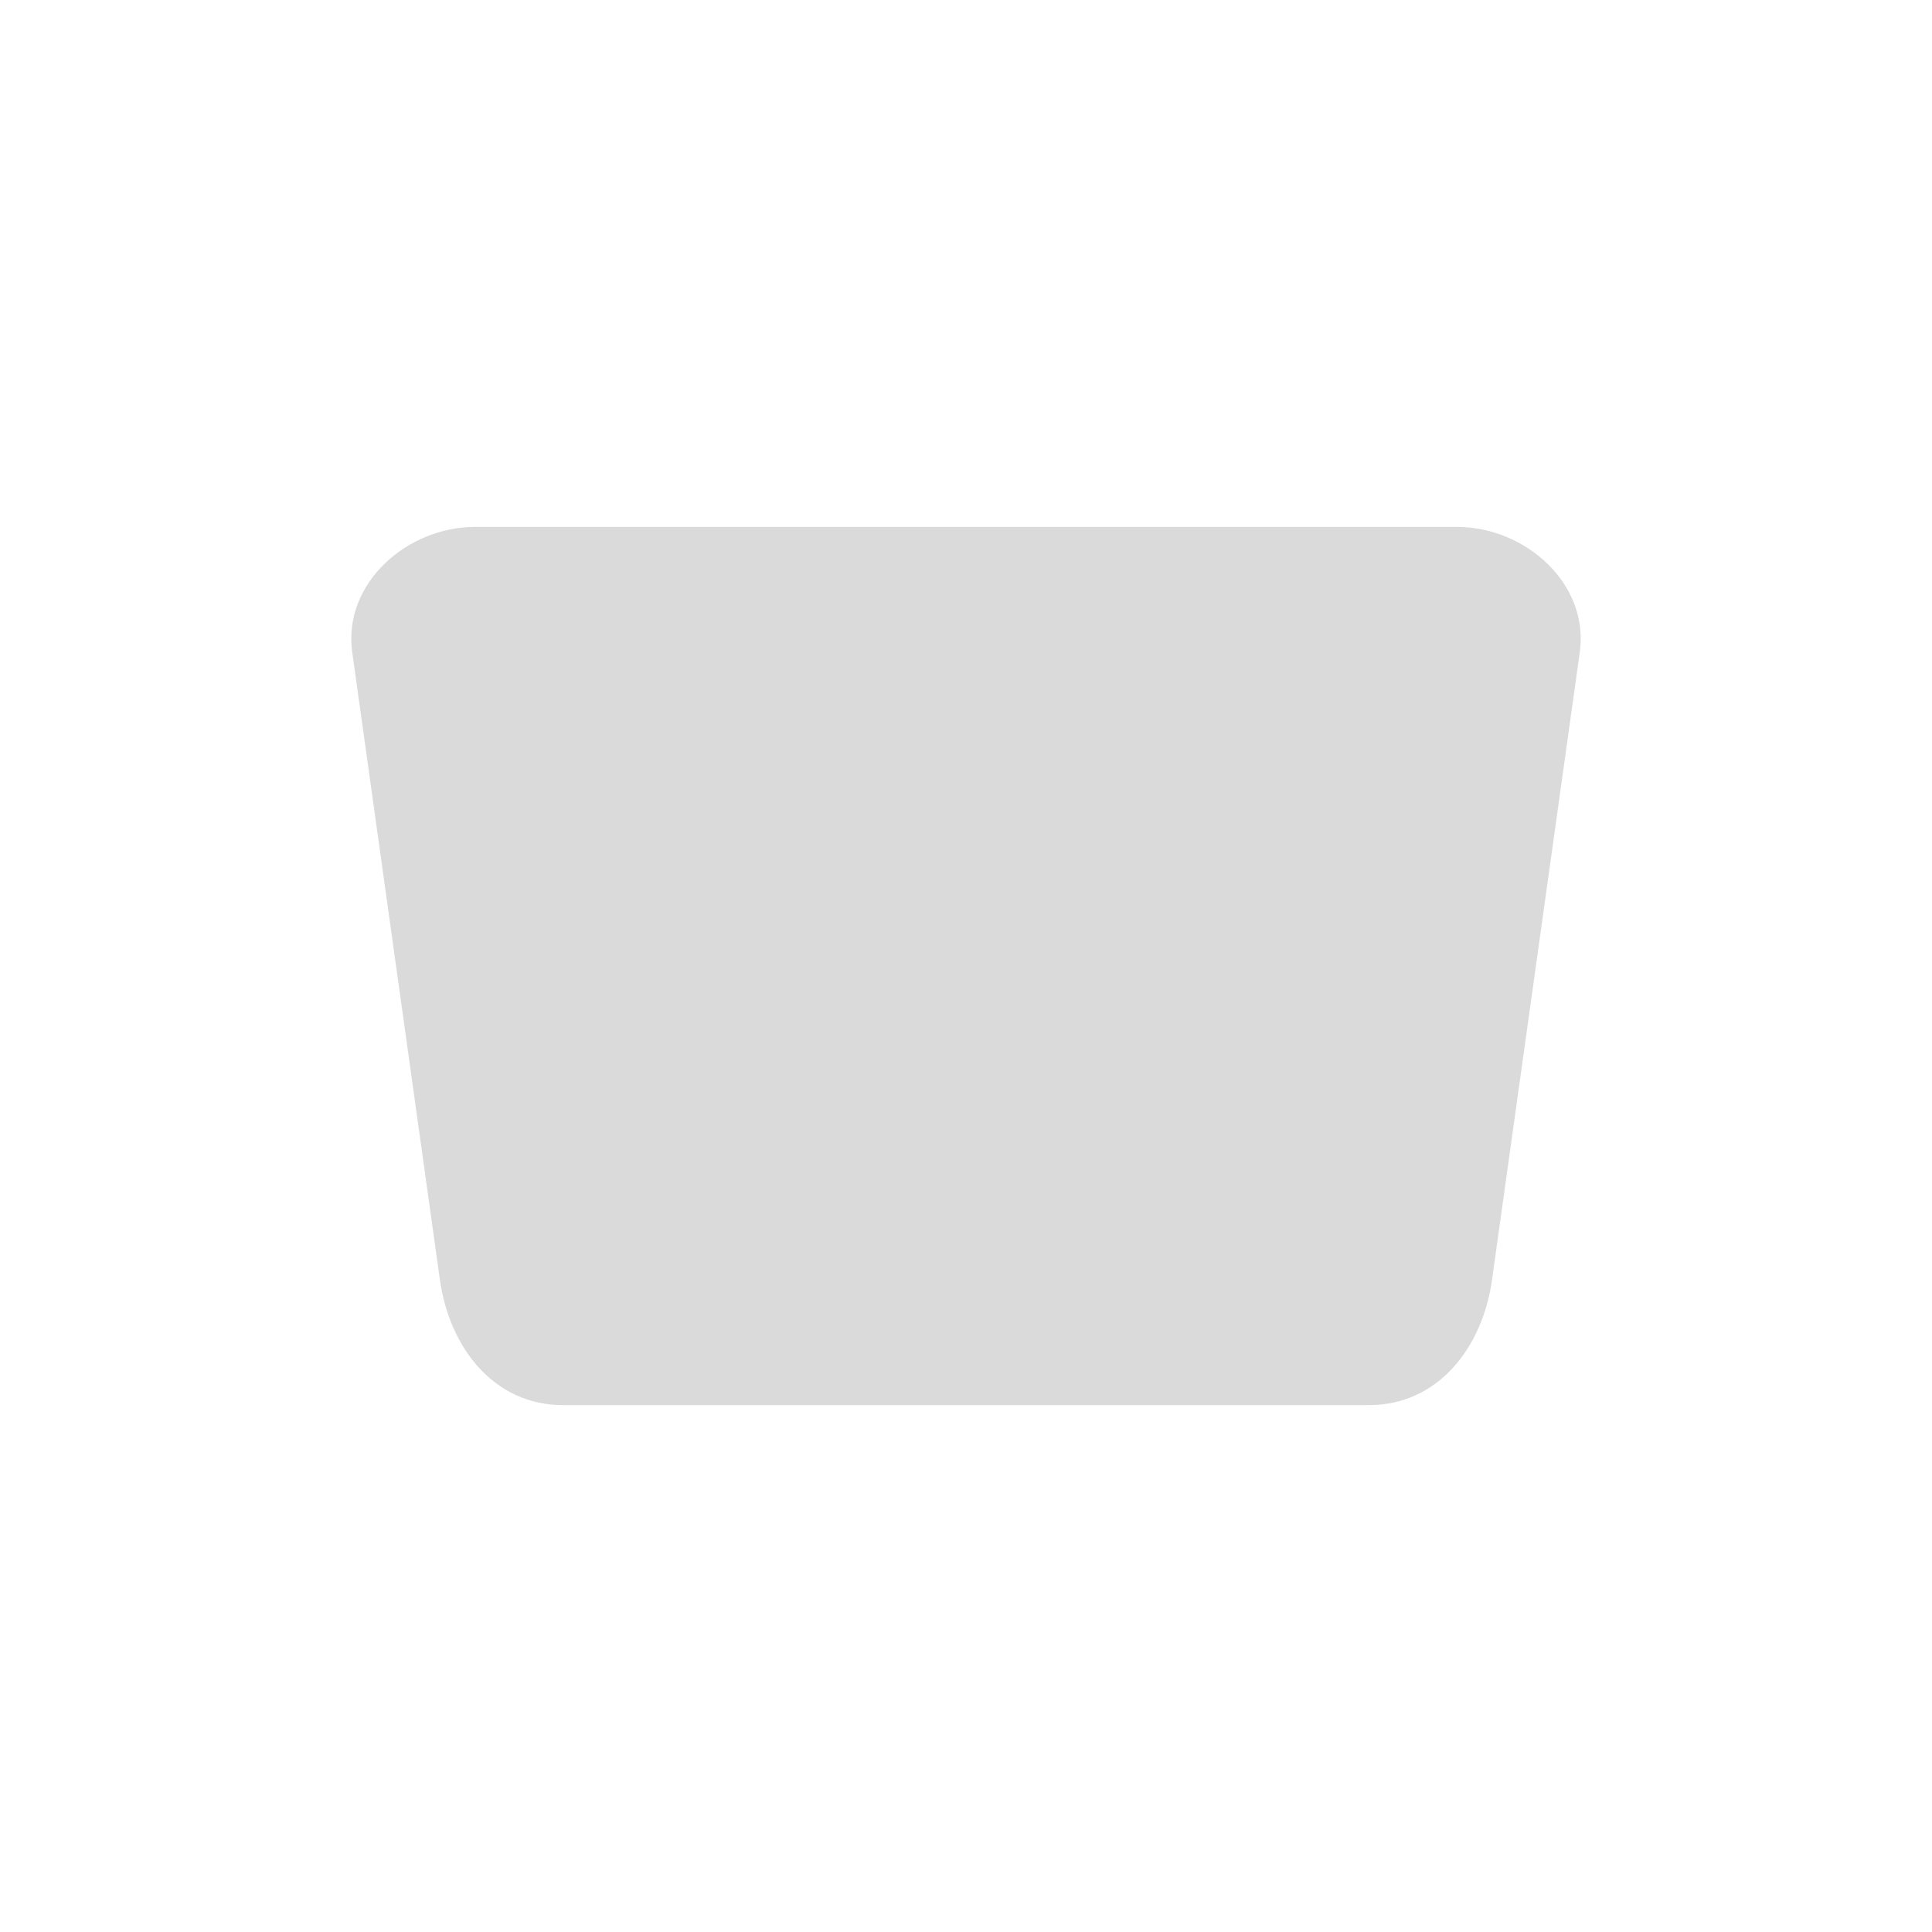 <svg xmlns="http://www.w3.org/2000/svg" width="22" height="22" version="1.1">
 <defs>
  <style id="current-color-scheme" type="text/css">
   .ColorScheme-Text { color:#dadada; } .ColorScheme-Highlight { color:#4285f4; } .ColorScheme-NeutralText { color:#ff9800; } .ColorScheme-PositiveText { color:#4caf50; } .ColorScheme-NegativeText { color:#f44336; }
  </style>
 </defs>
 <path style="fill:currentColor" class="ColorScheme-Text" d="M 5.409,6 C 4.635,6 3.901,6.644 4.011,7.428 L 5.009,14.572 C 5.119,15.356 5.633,16 6.407,16 h 3.594 5.591 c 0.774,0 1.289,-0.644 1.398,-1.428 L 17.989,7.428 C 18.099,6.644 17.365,6 16.591,6 h -6.589 z"/>
</svg>
